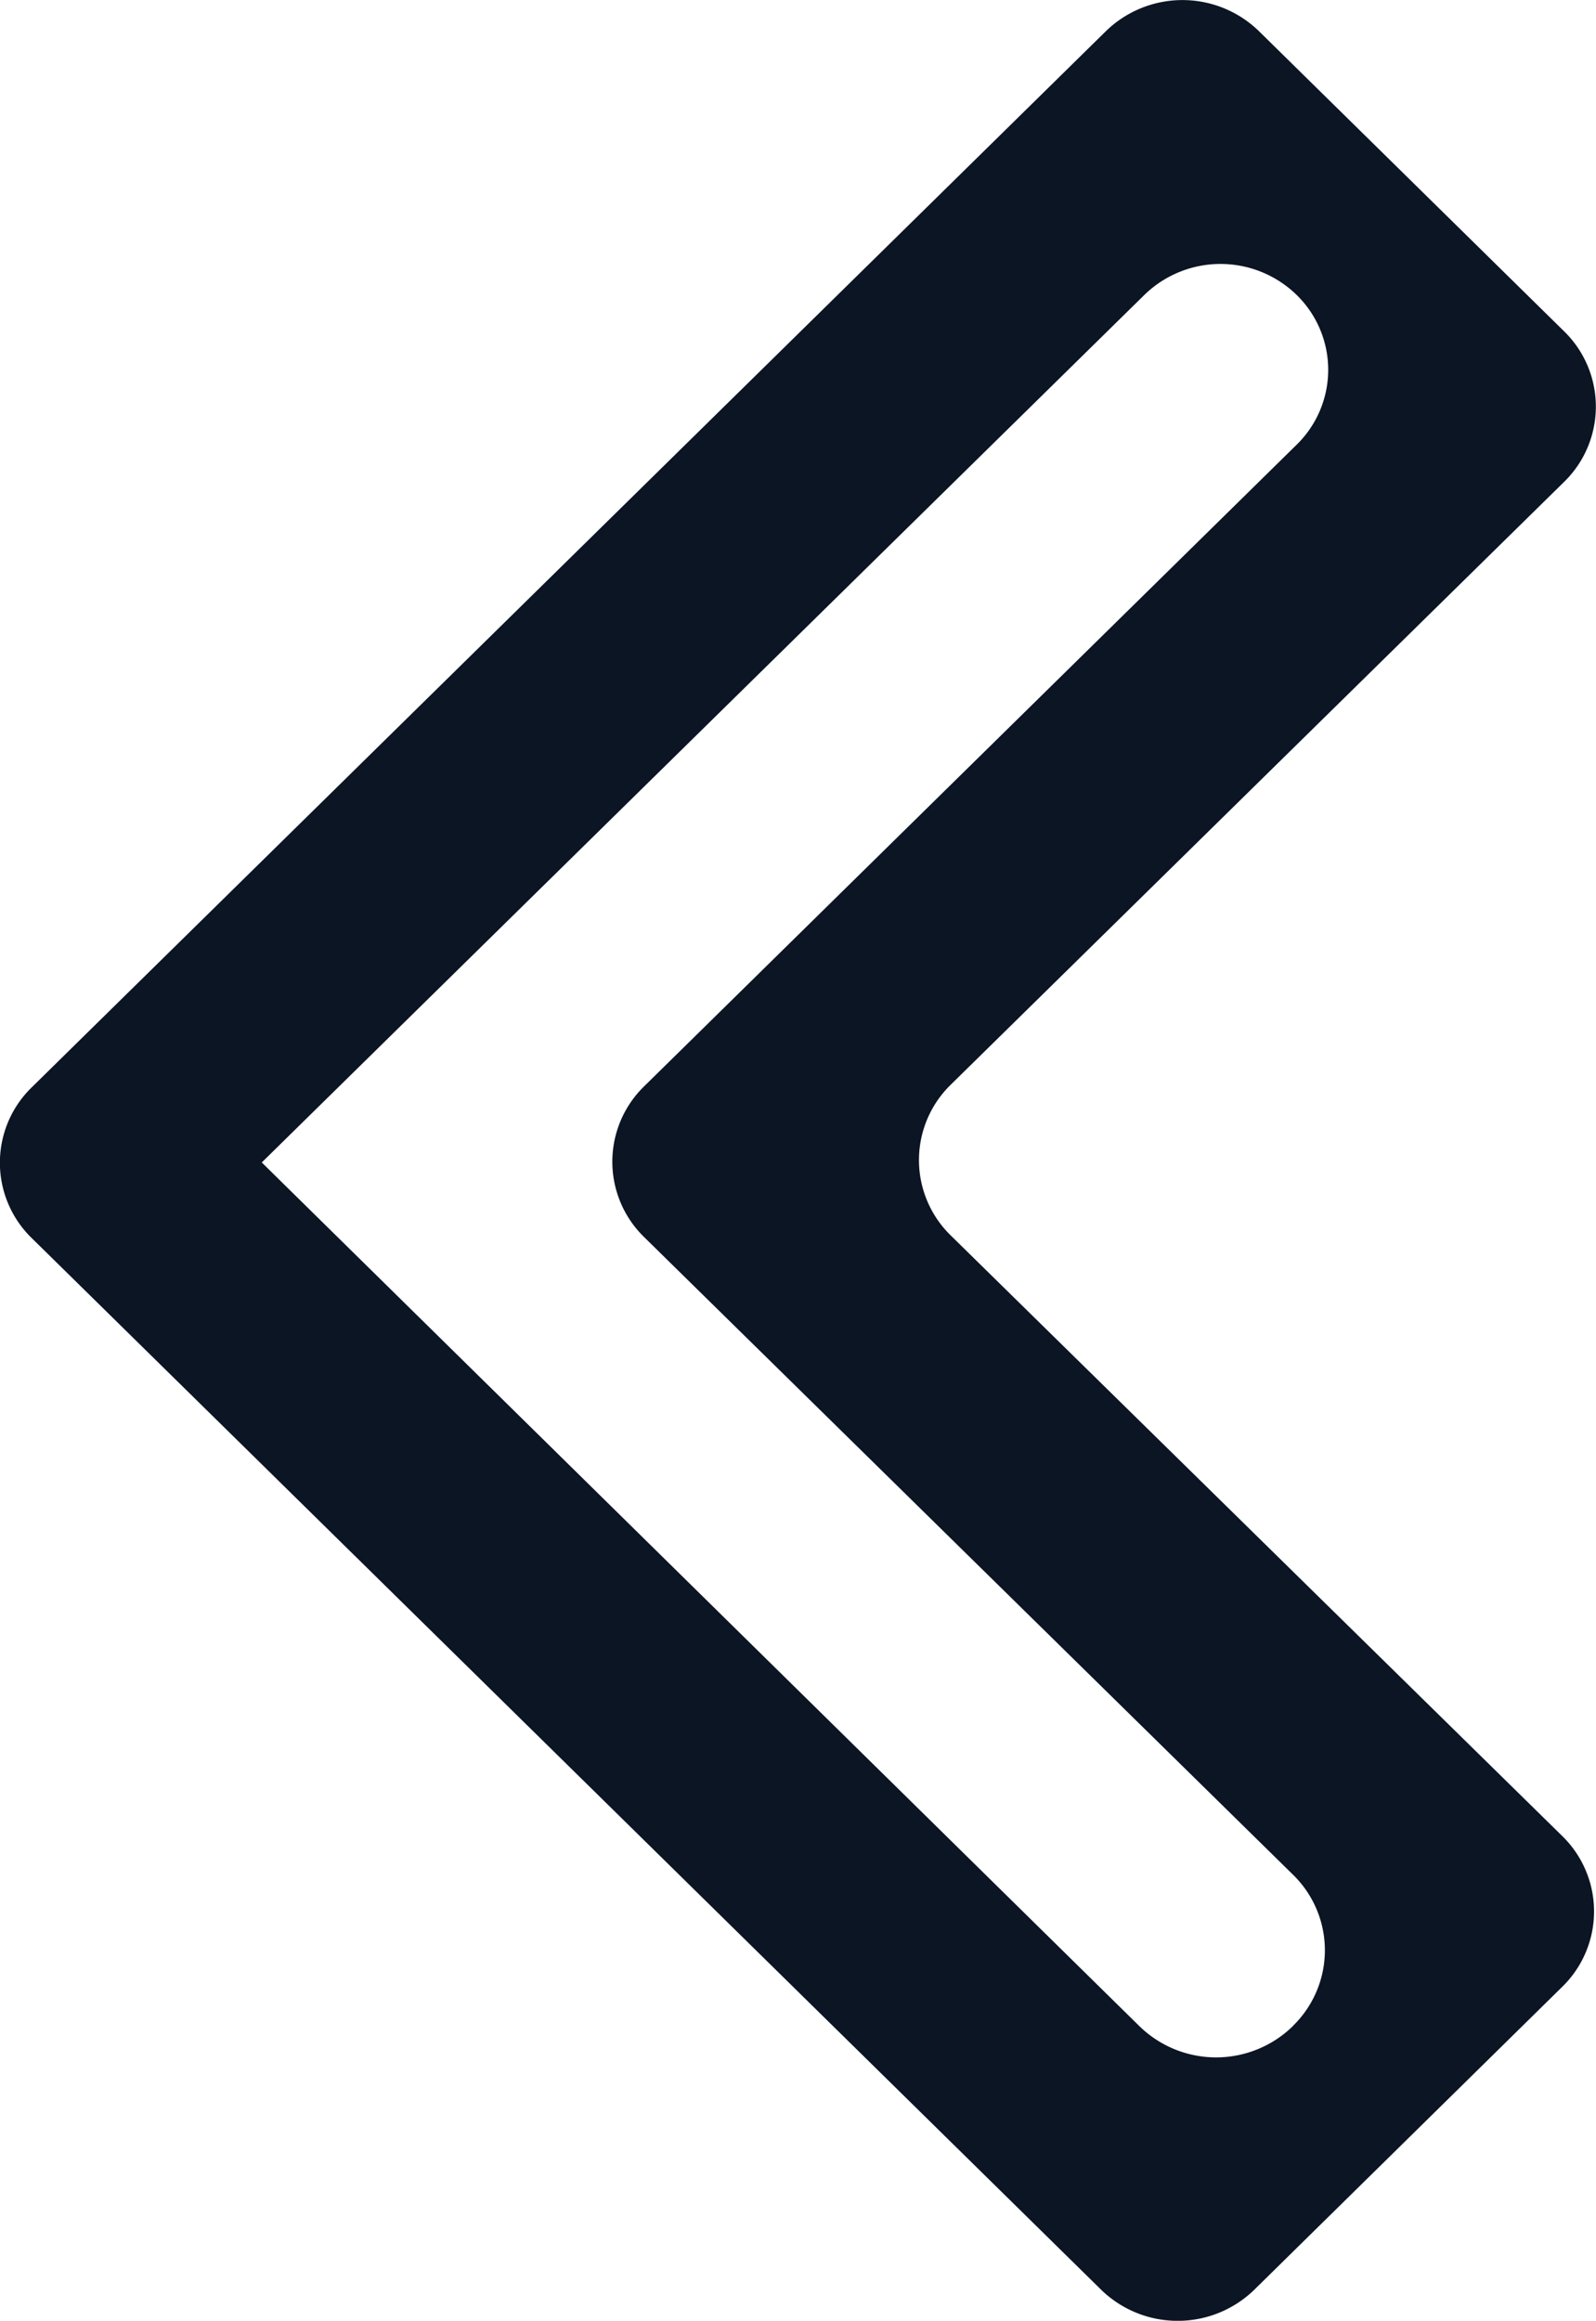 <svg xmlns="http://www.w3.org/2000/svg" xmlns:xlink="http://www.w3.org/1999/xlink" width="12.7" height="18.459" viewBox="0 0 12.7 18.459">
  <defs>
    <clipPath id="clip-path">
      <path id="Path_34441" data-name="Path 34441" d="M0-.437H12.7V-18.9H0Z" transform="translate(0 18.896)" fill="none"/>
    </clipPath>
  </defs>
  <g id="Group_39937" data-name="Group 39937" transform="translate(0 18.896)">
    <g id="Group_39936" data-name="Group 39936" transform="translate(0 -18.896)" clip-path="url(#clip-path)">
      <g id="Group_39935" data-name="Group 39935" transform="translate(0 0)">
        <path id="Path_34440" data-name="Path 34440" d="M-.179-.232a.837.837,0,0,1,0-1.2L4.7-6.225a.836.836,0,0,0,0-1.2L2.273-9.811a.873.873,0,0,0-1.218,0l-8.547,8.4a.836.836,0,0,0,0,1.2L1.017,8.153a.874.874,0,0,0,1.219,0l2.45-2.409a.837.837,0,0,0,0-1.2ZM2.543,6.056a.874.874,0,0,1-1.222,0L-5.662-.813l7.023-6.9h0a.868.868,0,0,1,1.212,0,.832.832,0,0,1,0,1.191h0L-2.619-1.419a.837.837,0,0,0,0,1.2L2.545,4.853h0a.839.839,0,0,1,0,1.2" transform="translate(7.745 10.059)" fill="#0b1524"/>
      </g>
    </g>
  </g>
</svg>
